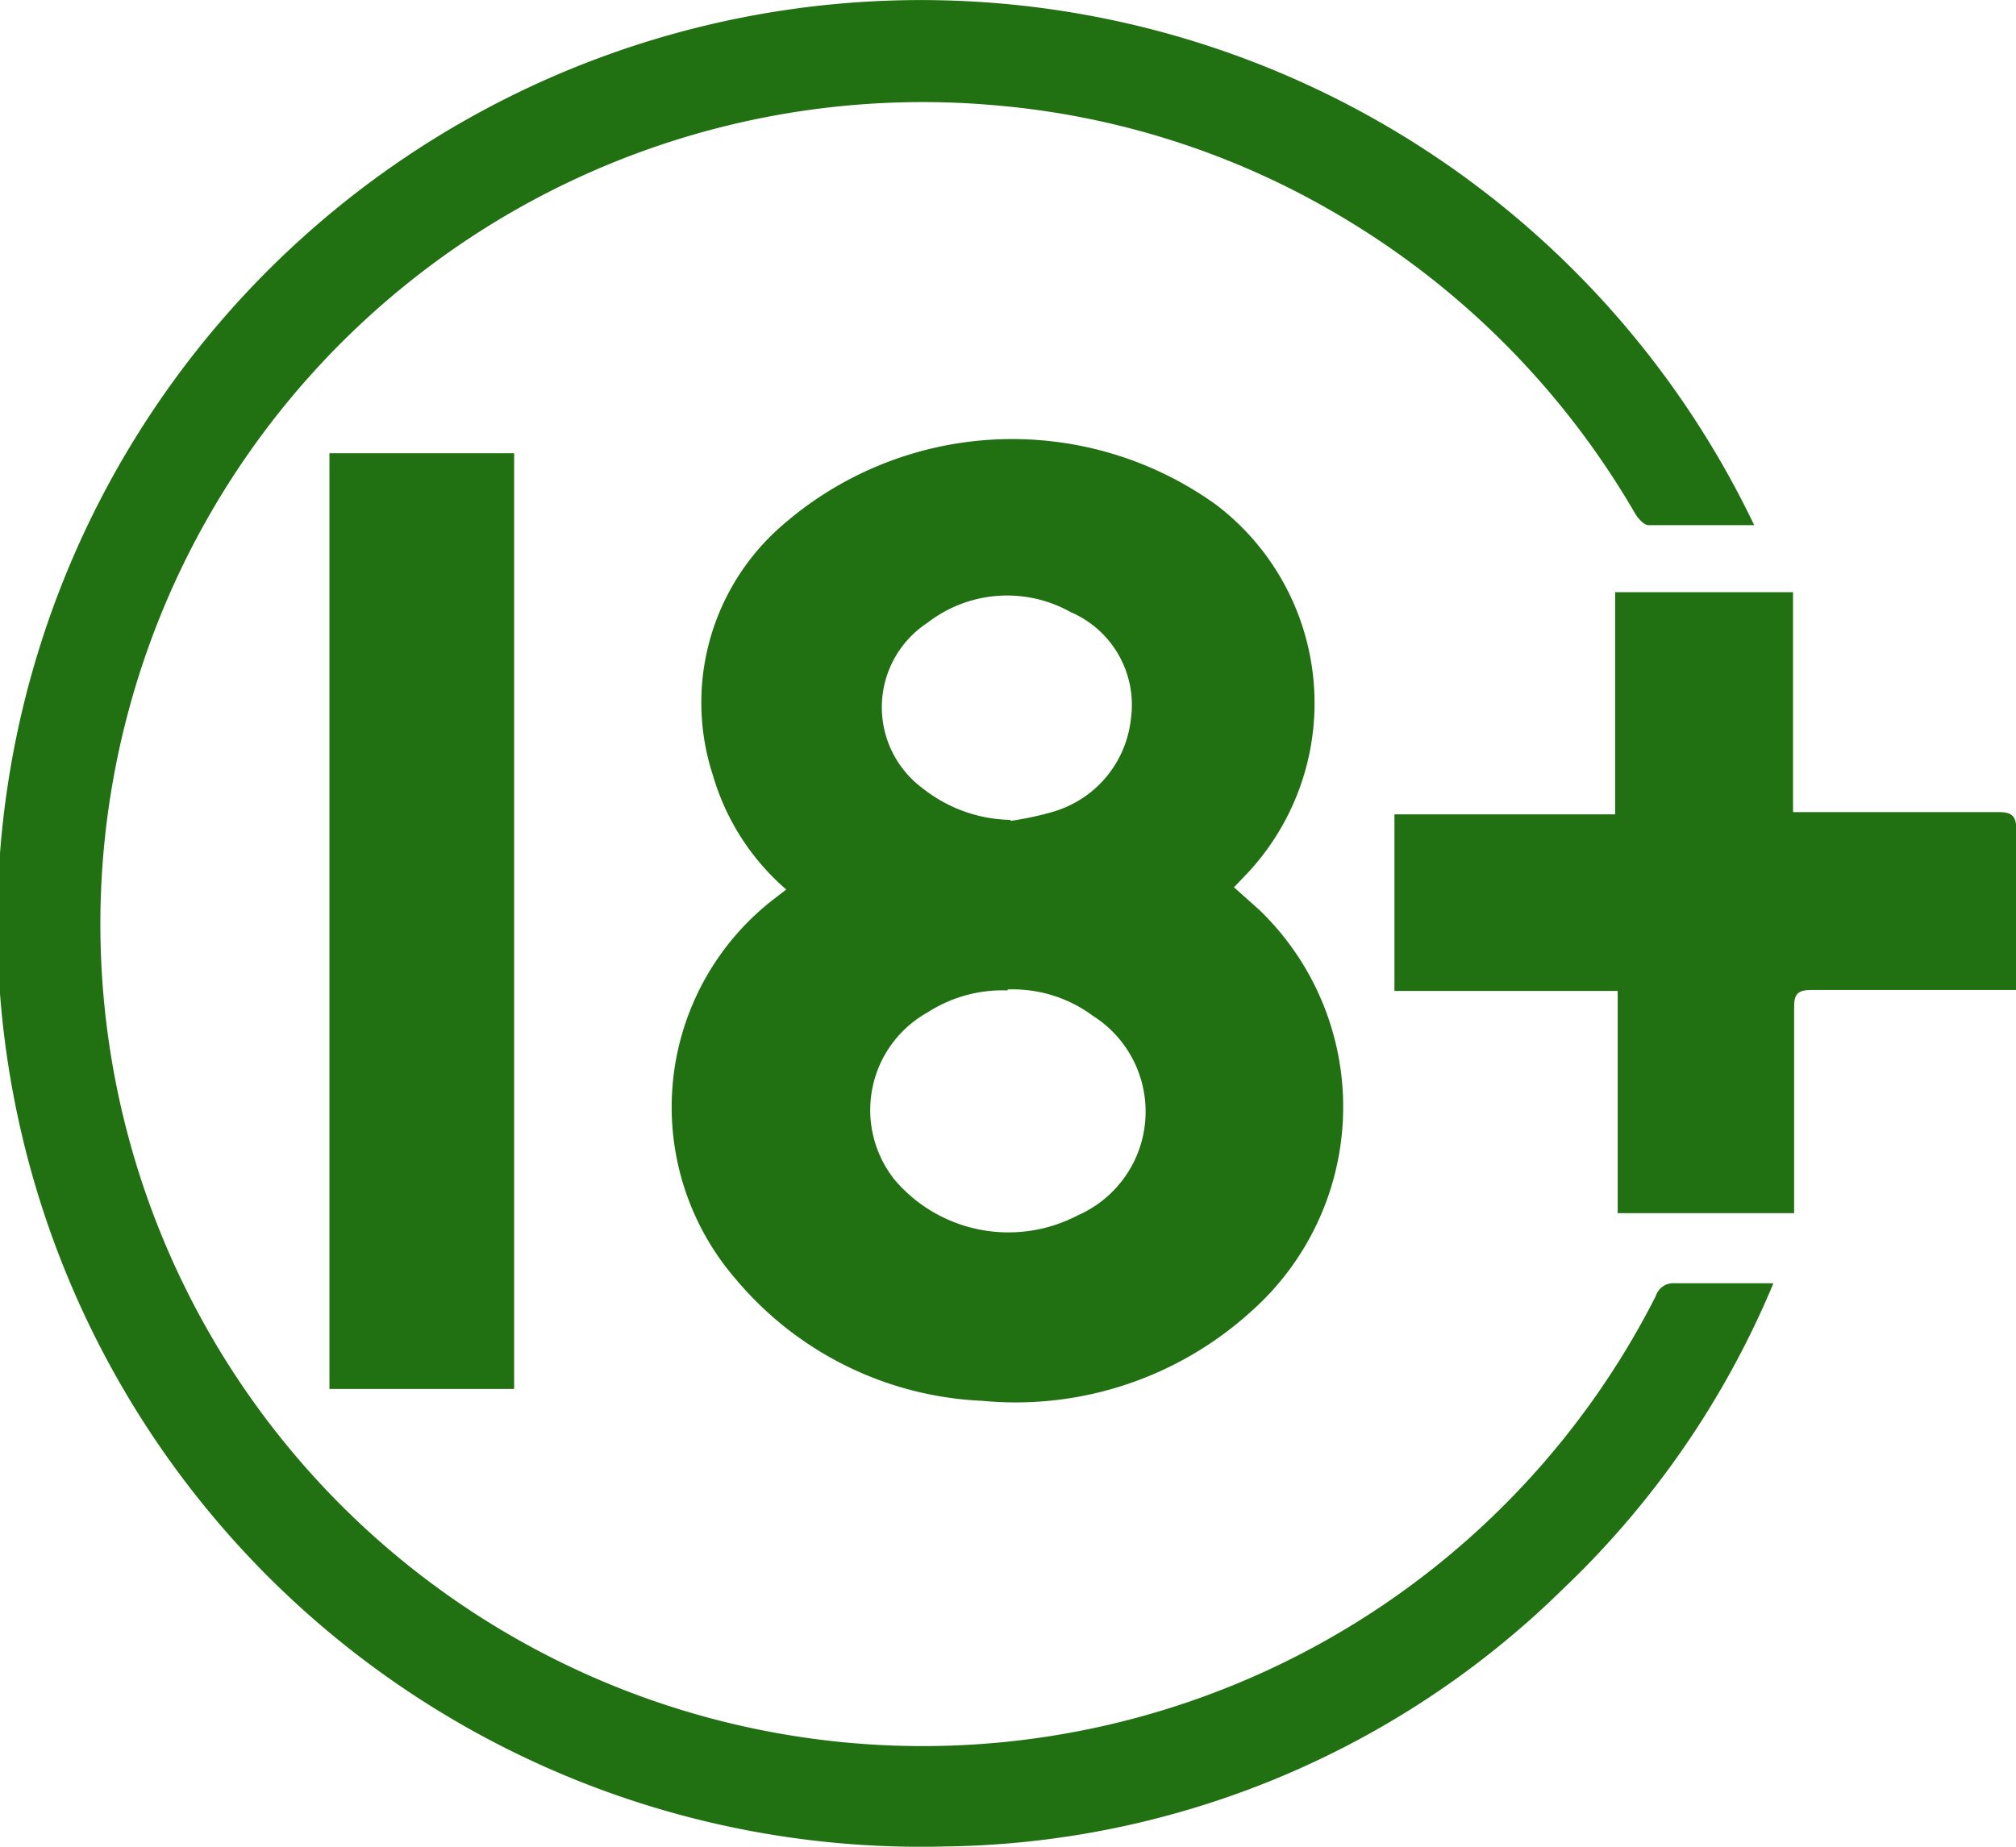 <svg xmlns="http://www.w3.org/2000/svg" width="39.133" height="35.856" viewBox="0 0 39.133 35.856">
  <g id="Frame" transform="translate(0.014)">
    <rect id="Frame-2" data-name="Frame" width="39.11" height="35.851" transform="translate(0.009)" fill="none"/>
    <path id="Vector" d="M34.042,10.185H32c-.093,0-.21-.137-.269-.24A16.081,16.081,0,0,0,25.753,4.03,15.684,15.684,0,0,0,19.4,2.041a15.96,15.96,0,1,0,12.74,23.114.357.357,0,0,1,.372-.25h1.912a17.434,17.434,0,0,1-4.084,5.935,17.423,17.423,0,0,1-11.987,5,17.928,17.928,0,1,1,15.7-25.65Z" transform="translate(-0.014 0.011)" fill="#217012"/>
    <path id="Vector-2" data-name="Vector" d="M2.224,8.746a4.633,4.633,0,0,1-1.418-2.2A4.553,4.553,0,0,1,2.043,1.768a6.781,6.781,0,0,1,8.529-.49,4.837,4.837,0,0,1,.558,7.2l-.215.225.489.436a5.307,5.307,0,0,1-.157,7.8,6.8,6.8,0,0,1-5.223,1.734,6.619,6.619,0,0,1-4.778-2.36,5.106,5.106,0,0,1,.69-7.345Zm4.3,1.959a2.687,2.687,0,0,0-1.555.426,2.171,2.171,0,0,0-.636,3.257,2.9,2.9,0,0,0,3.546.686,2.2,2.2,0,0,0,.3-3.874,2.619,2.619,0,0,0-1.658-.514Zm.049-3.291a5.969,5.969,0,0,0,.841-.181,2.115,2.115,0,0,0,1.5-1.8A1.959,1.959,0,0,0,7.745,3.36a2.521,2.521,0,0,0-2.778.206A1.96,1.96,0,0,0,4.88,6.787a2.82,2.82,0,0,0,1.7.607Z" transform="translate(13.024 8.525)" fill="#217012"/>
    <path id="Vector-3" data-name="Vector" d="M7.737,4.27h4c.259,0,.333.088.333.338V7.723H8.1c-.279,0-.347.083-.342.353v3.981H4.333V7.742H0V4.314H4.284V0H7.737Z" transform="translate(27.054 11.498)" fill="#217012"/>
    <path id="Vector-4" data-name="Vector" d="M3.585,18.168H0V0H3.585Z" transform="translate(6.381 8.8)" fill="#217012"/>
  </g>
</svg>
